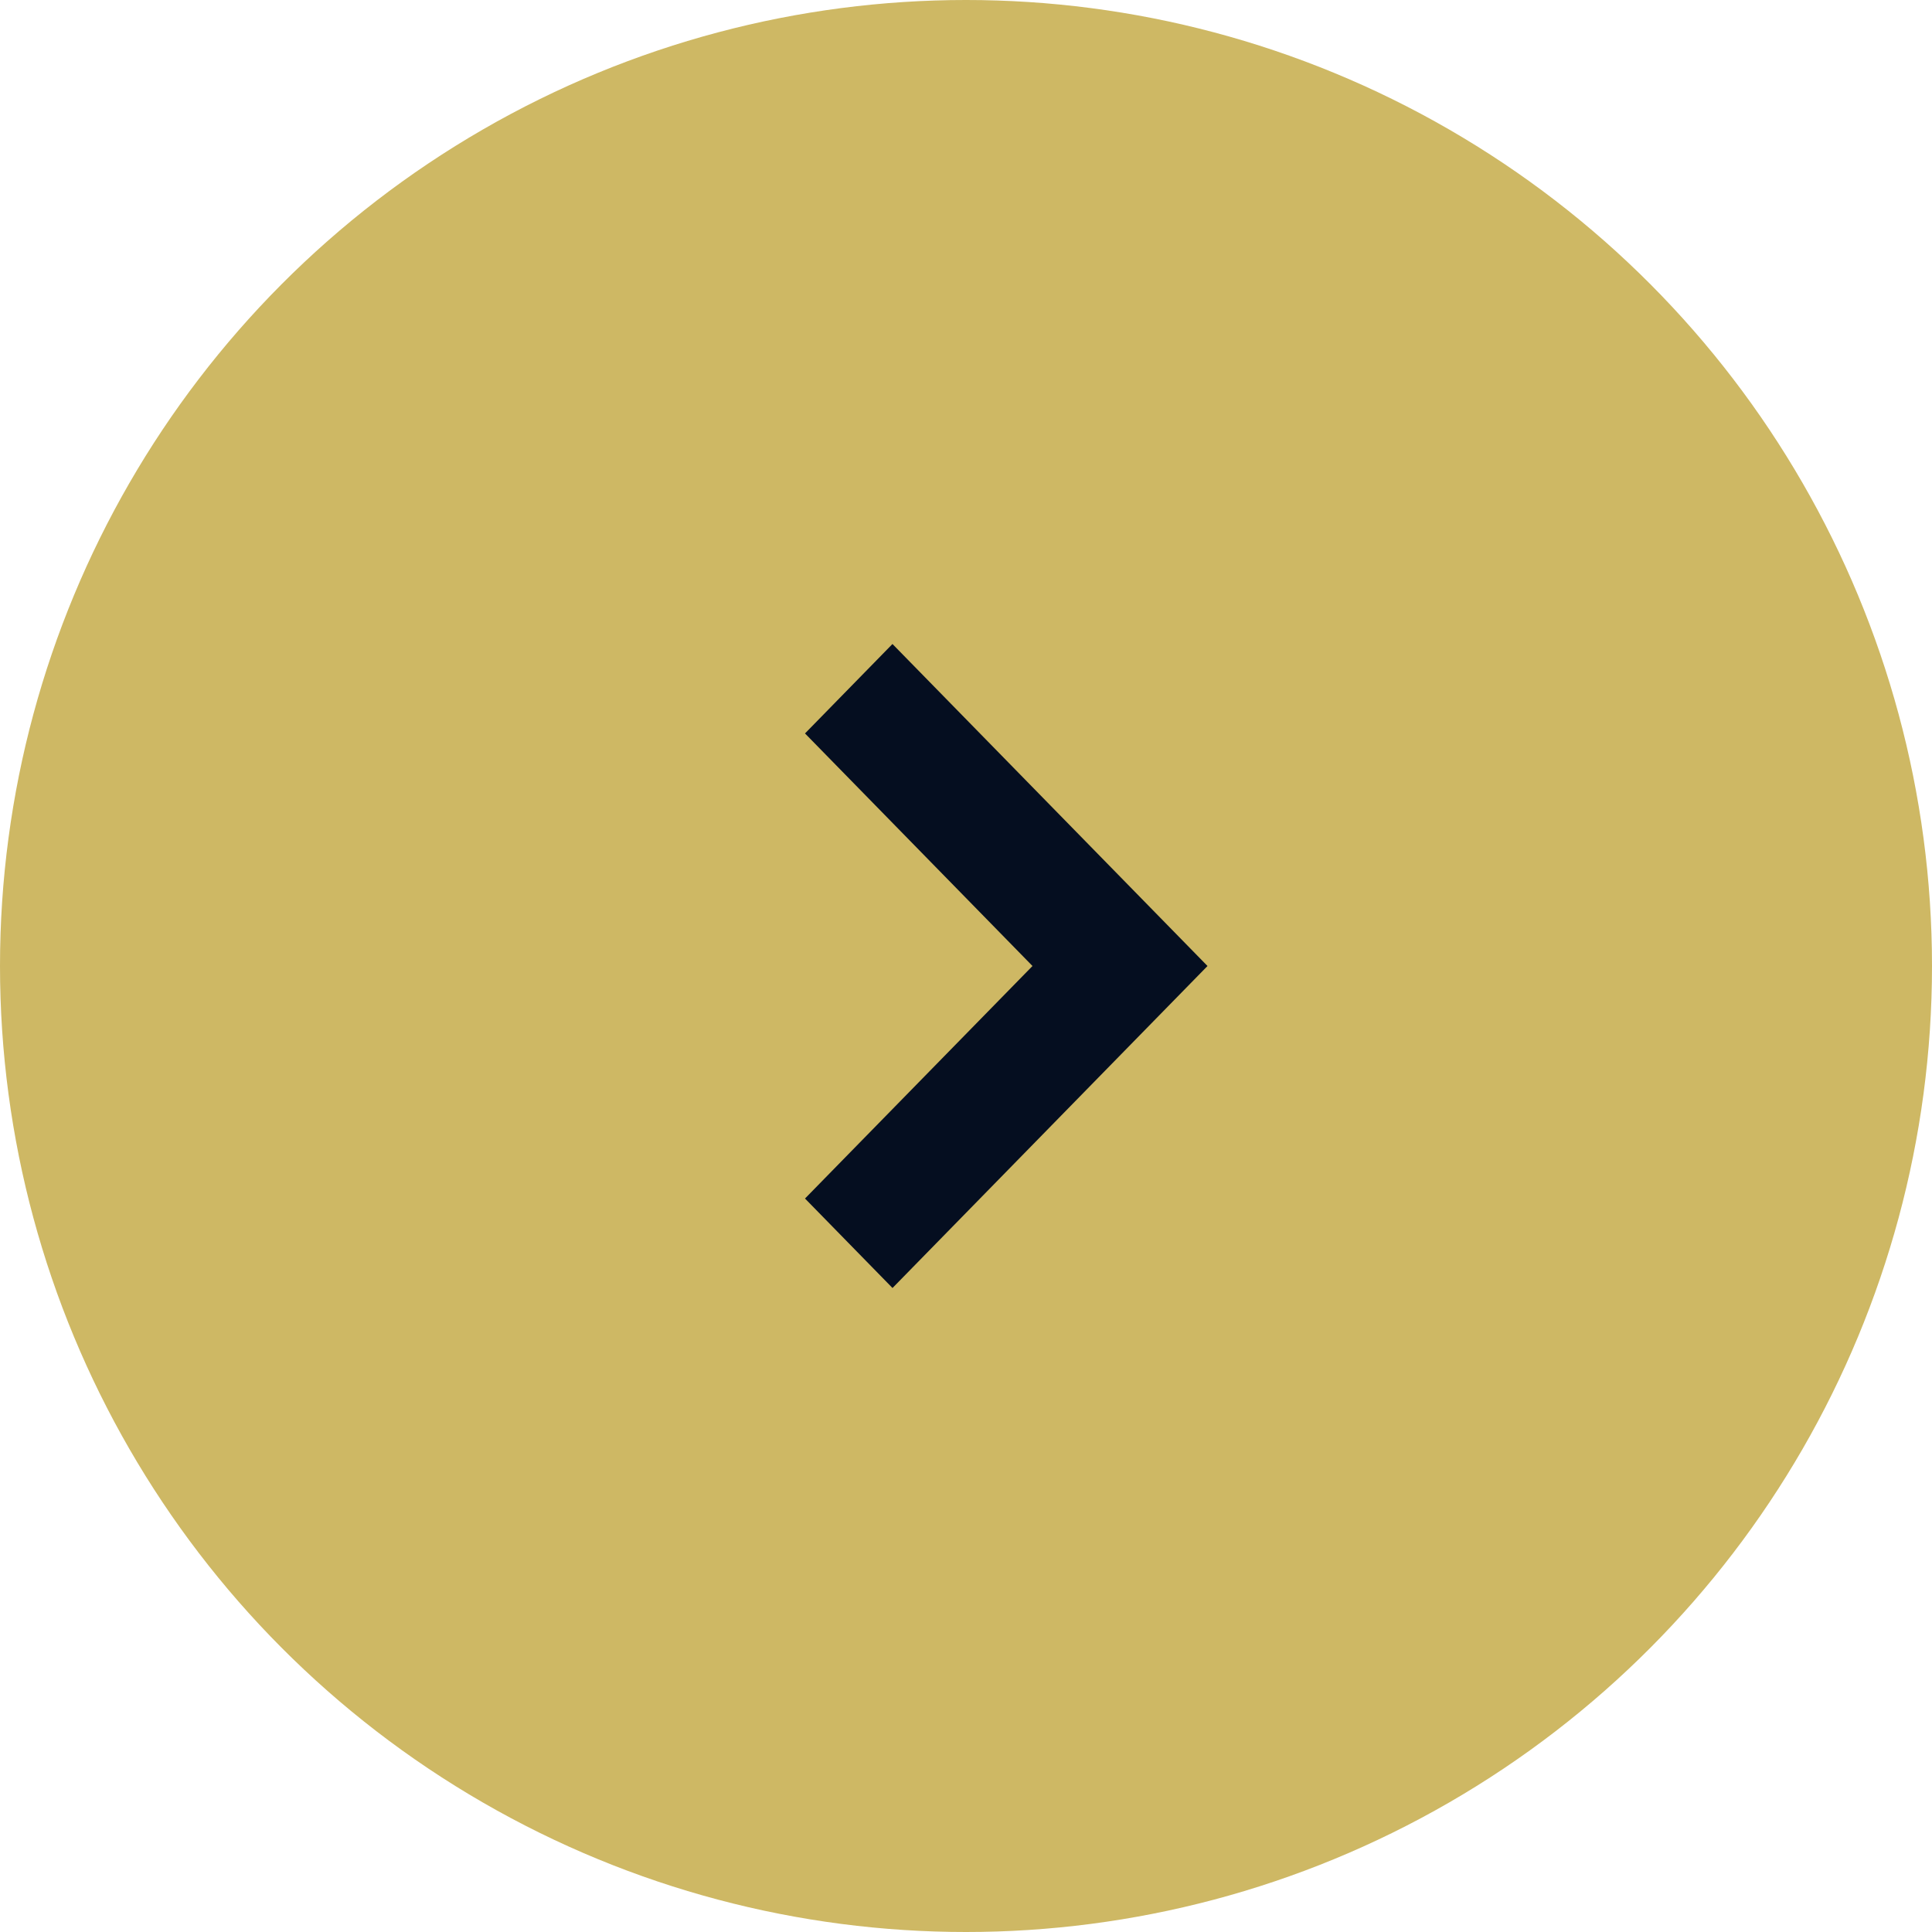 <svg width="48" height="48" viewBox="0 0 48 48" fill="none" xmlns="http://www.w3.org/2000/svg">
    <circle cx="24" cy="24" r="24" fill="#CEB864"/>
    <path d="M22.173 16L20 18.222L25.652 24L20 29.777L22.174 32L30 24L22.173 16Z" fill="#050E20"/>
</svg>
